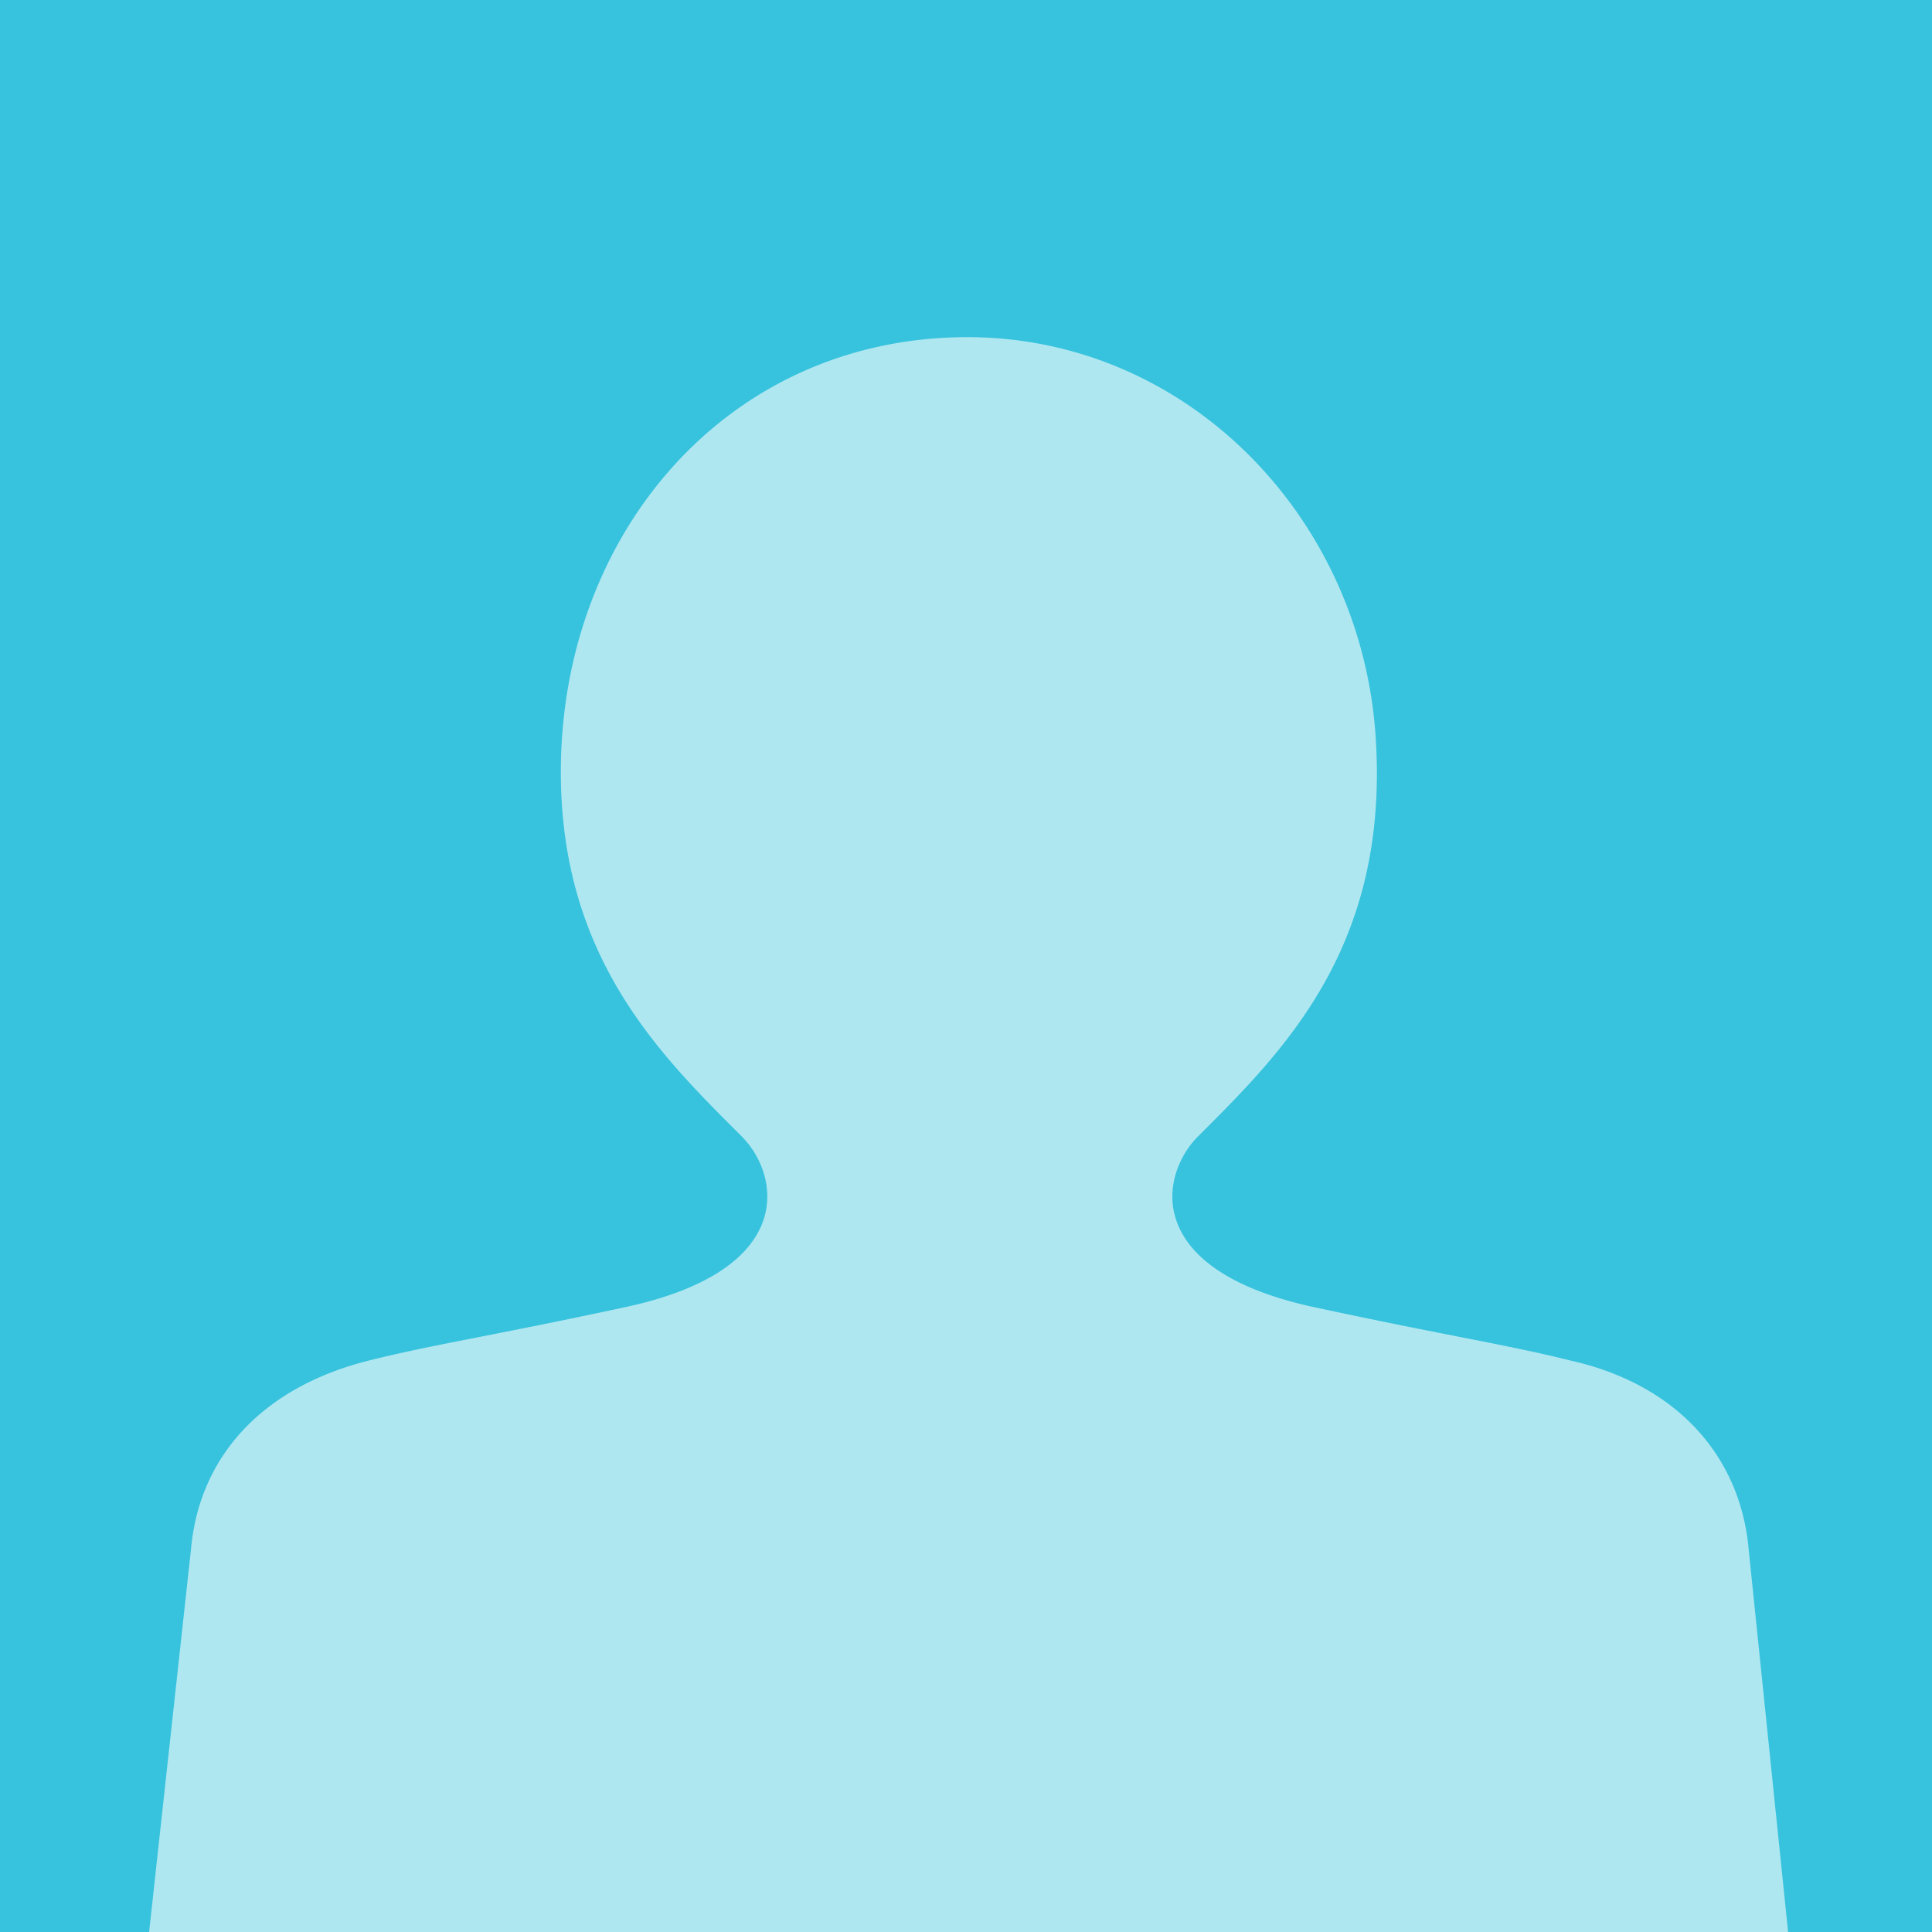 <svg xmlns="http://www.w3.org/2000/svg" xmlns:xlink="http://www.w3.org/1999/xlink" viewBox="0 -116 90 90"><defs><style>.a{clip-path:url(#b);}.b{fill:#fff;opacity:0.6;}.c{fill:#37c3dd;}</style><clipPath id="b"><rect y="-116" width="90" height="90"/></clipPath></defs><g id="a" class="a"><rect class="c" y="-116" width="90" height="90"/><g transform="translate(-116 -208)"><path class="b" d="M76.334,57.969c-.377-4.276-3.27-7.672-8.3-8.8-3.018-.755-5.659-1.132-12.073-2.515-7.923-1.761-7.043-6.162-5.282-7.923,3.9-3.9,8.8-8.678,8.3-18.236C58.475,9.927,50.049,1.25,39.485,1.5,28.544,1.753,21,10.808,21,21.749c0,8.678,4.653,13.205,8.426,16.978,1.761,1.761,2.641,6.162-5.282,7.923-6.414,1.383-9.055,1.761-12.073,2.515-5.031,1.258-7.923,4.527-8.3,8.8L1.5,78.719A3.838,3.838,0,0,0,5.278,83H74.7a3.838,3.838,0,0,0,3.773-4.276Z" transform="translate(121.126 106.211)"/></g></g></svg>